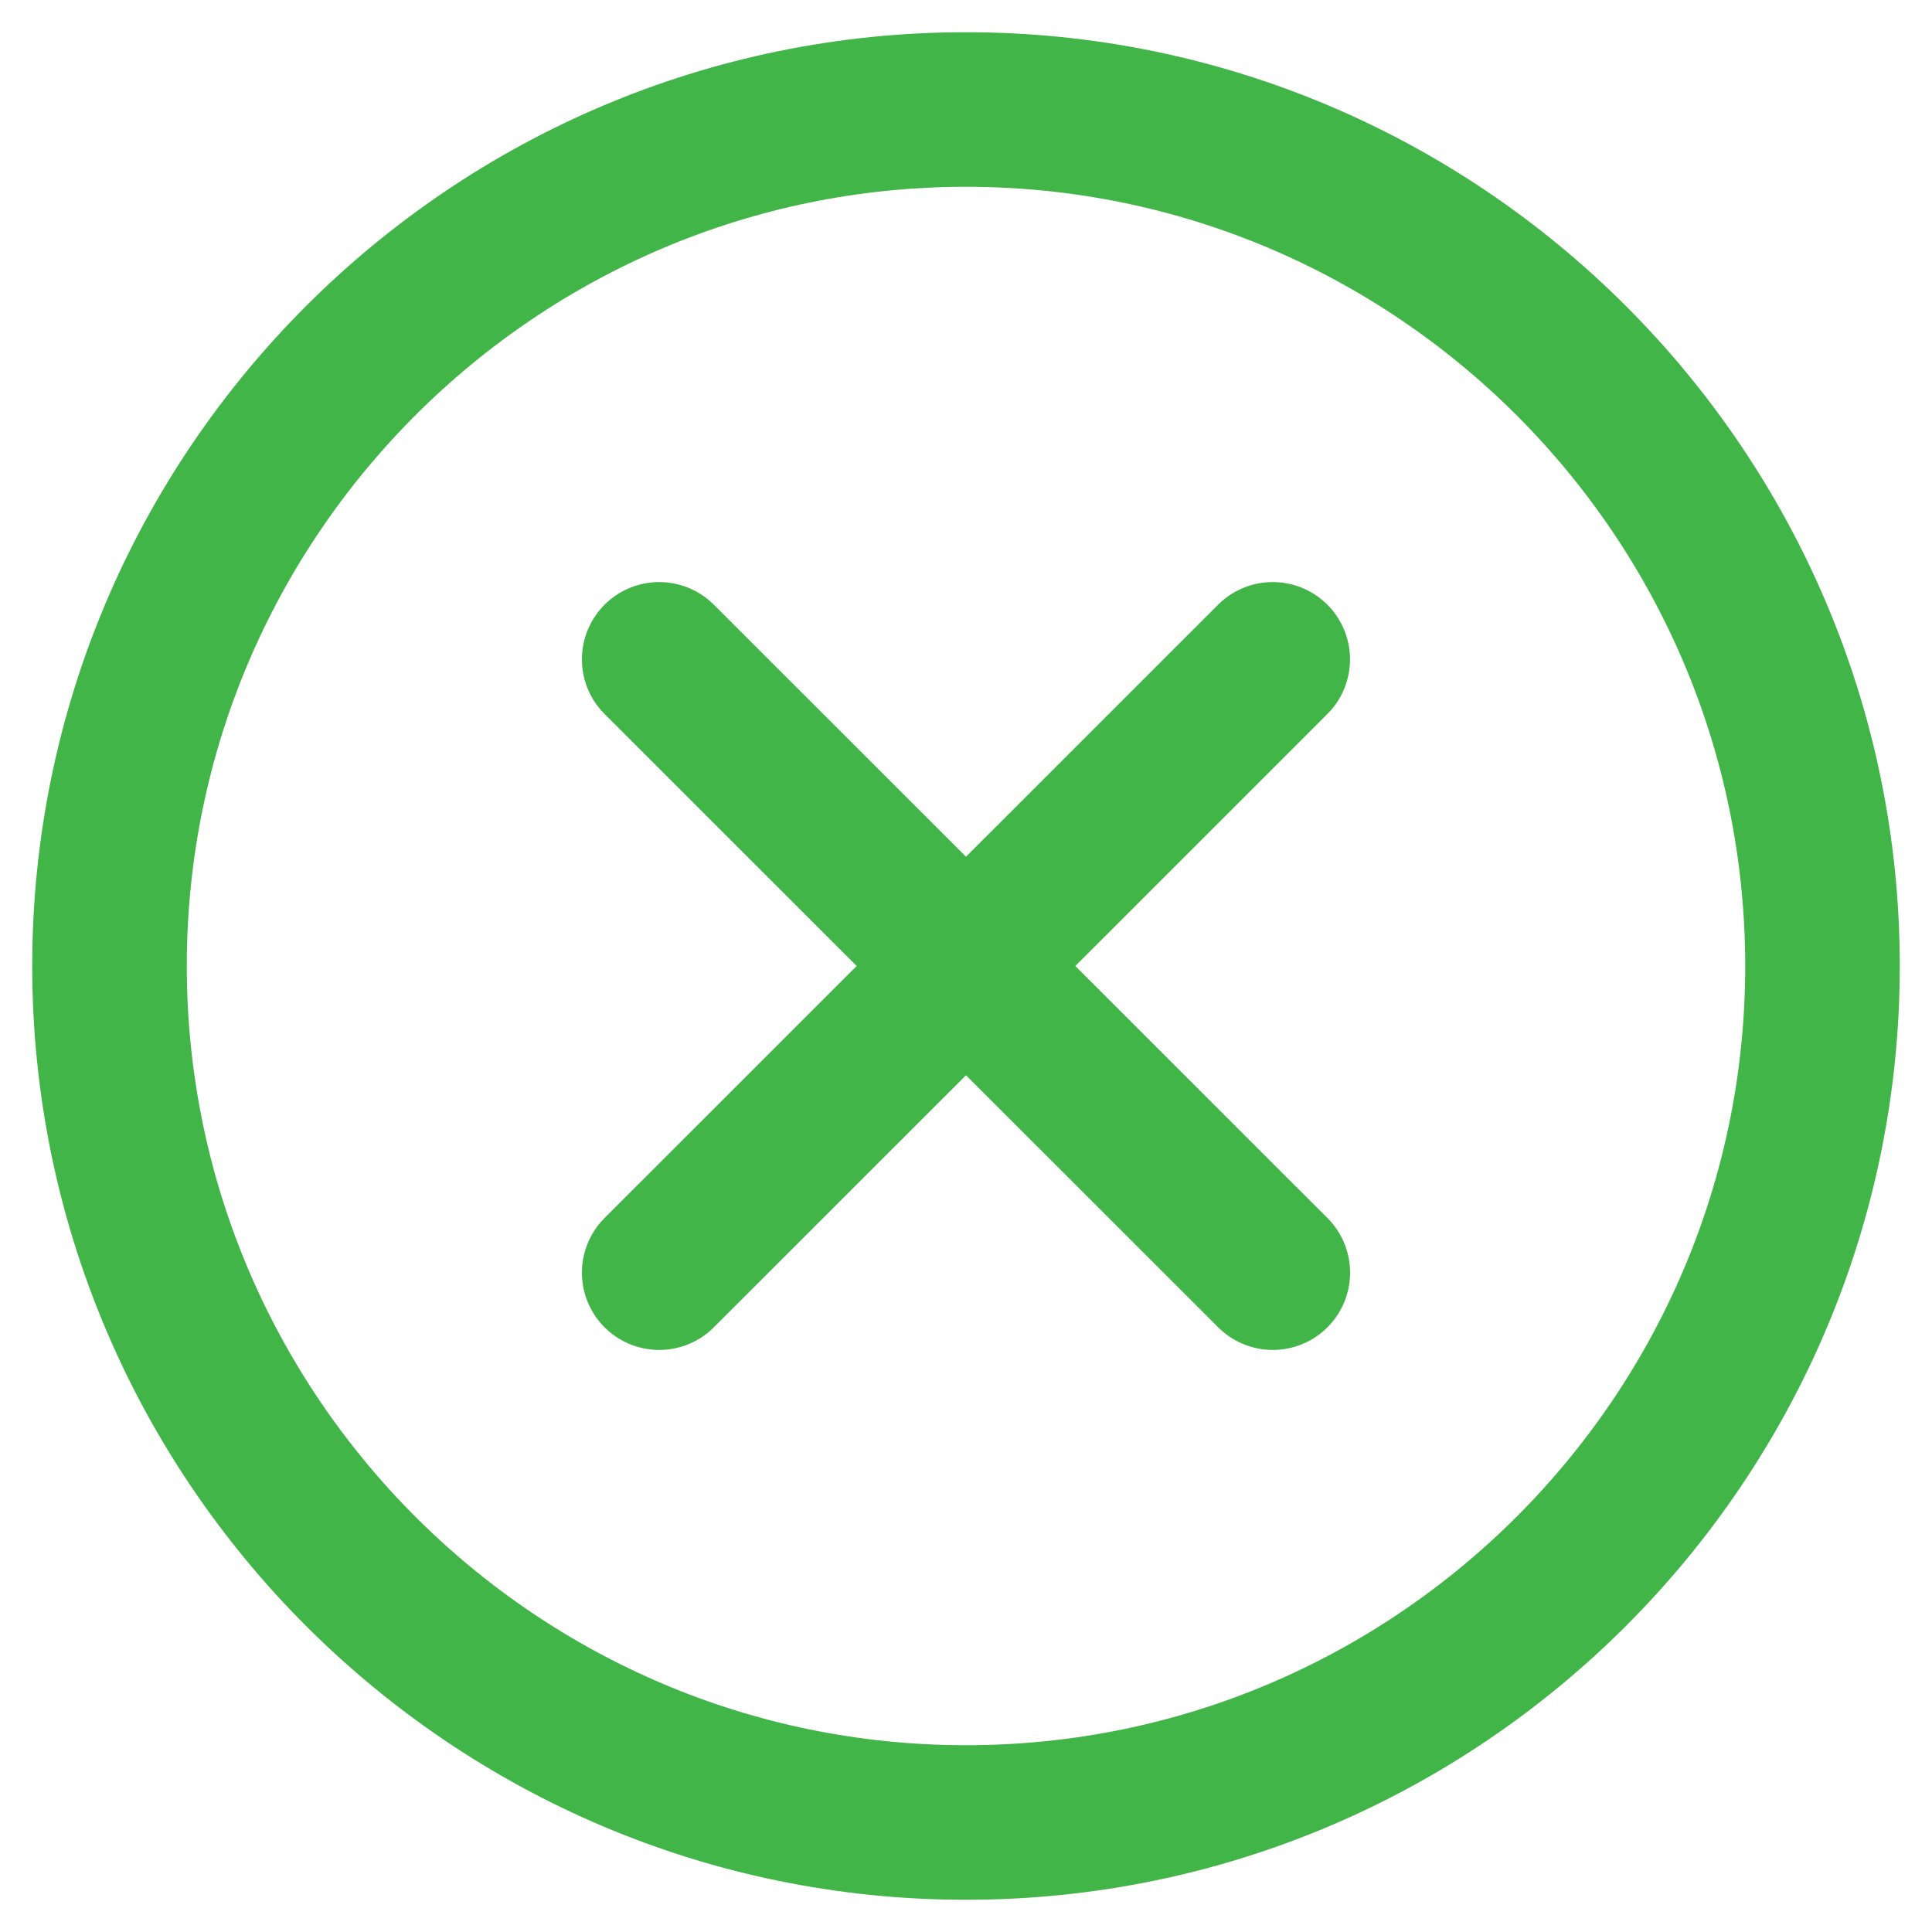 <svg xmlns='http://www.w3.org/2000/svg' width='25' height='25' viewBox='0 0 25 25'><g fill='none' fill-rule='evenodd' stroke='#42B549' stroke-width='2'><path d='M12.5 1.417C6.39 1.417 1.417 6.39 1.417 12.5S6.39 23.583 12.5 23.583 23.583 18.61 23.583 12.5 18.61 1.417 12.5 1.417z'/><path stroke-linecap='round' stroke-linejoin='round' d='M8.53 8.532l7.94 7.936M8.53 16.468l4.288-4.286 3.651-3.65'/></g></svg>
